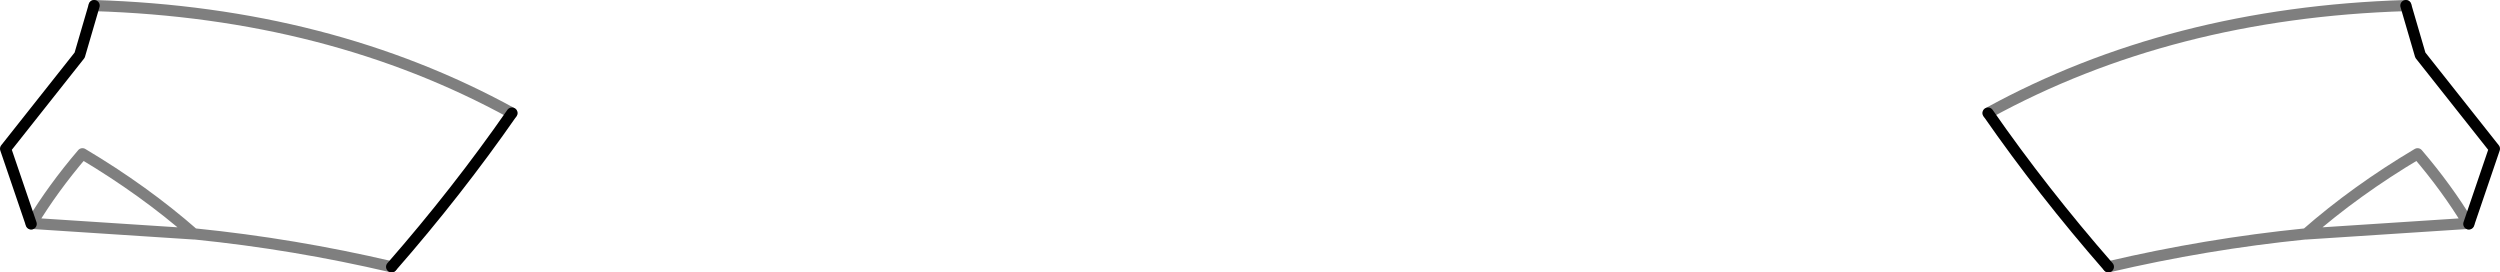 <?xml version="1.0" encoding="UTF-8" standalone="no"?>
<svg xmlns:xlink="http://www.w3.org/1999/xlink" height="24.45px" width="224.4px" xmlns="http://www.w3.org/2000/svg">
  <g transform="matrix(1.0, 0.0, 0.0, 1.0, -287.7, -262.35)">
    <path d="M476.95 286.3 Q485.7 284.25 494.6 283.35 L494.7 283.35 Q499.15 279.45 504.7 276.15 507.35 279.25 509.25 282.4 L509.3 282.45 M503.65 262.85 Q482.55 263.5 466.15 272.5 M494.7 283.35 L509.25 282.4 M296.15 262.85 Q317.25 263.5 333.65 272.5 M322.85 286.3 Q314.1 284.25 305.2 283.35 L305.1 283.35 290.55 282.4 290.5 282.45 M305.1 283.35 Q300.65 279.45 295.1 276.15 292.45 279.25 290.55 282.4" fill="none" stroke="#000000" stroke-linecap="round" stroke-linejoin="round" stroke-opacity="0.502" stroke-width="1.0"/>
    <path d="M466.15 272.5 Q471.05 279.55 476.95 286.3 M509.3 282.45 L511.6 275.7 504.95 267.3 503.65 262.85 M290.5 282.45 L288.2 275.7 294.85 267.3 296.15 262.85 M333.65 272.5 Q328.75 279.55 322.85 286.3" fill="none" stroke="#000000" stroke-linecap="round" stroke-linejoin="round" stroke-width="1.0"/>
  </g>
</svg>
